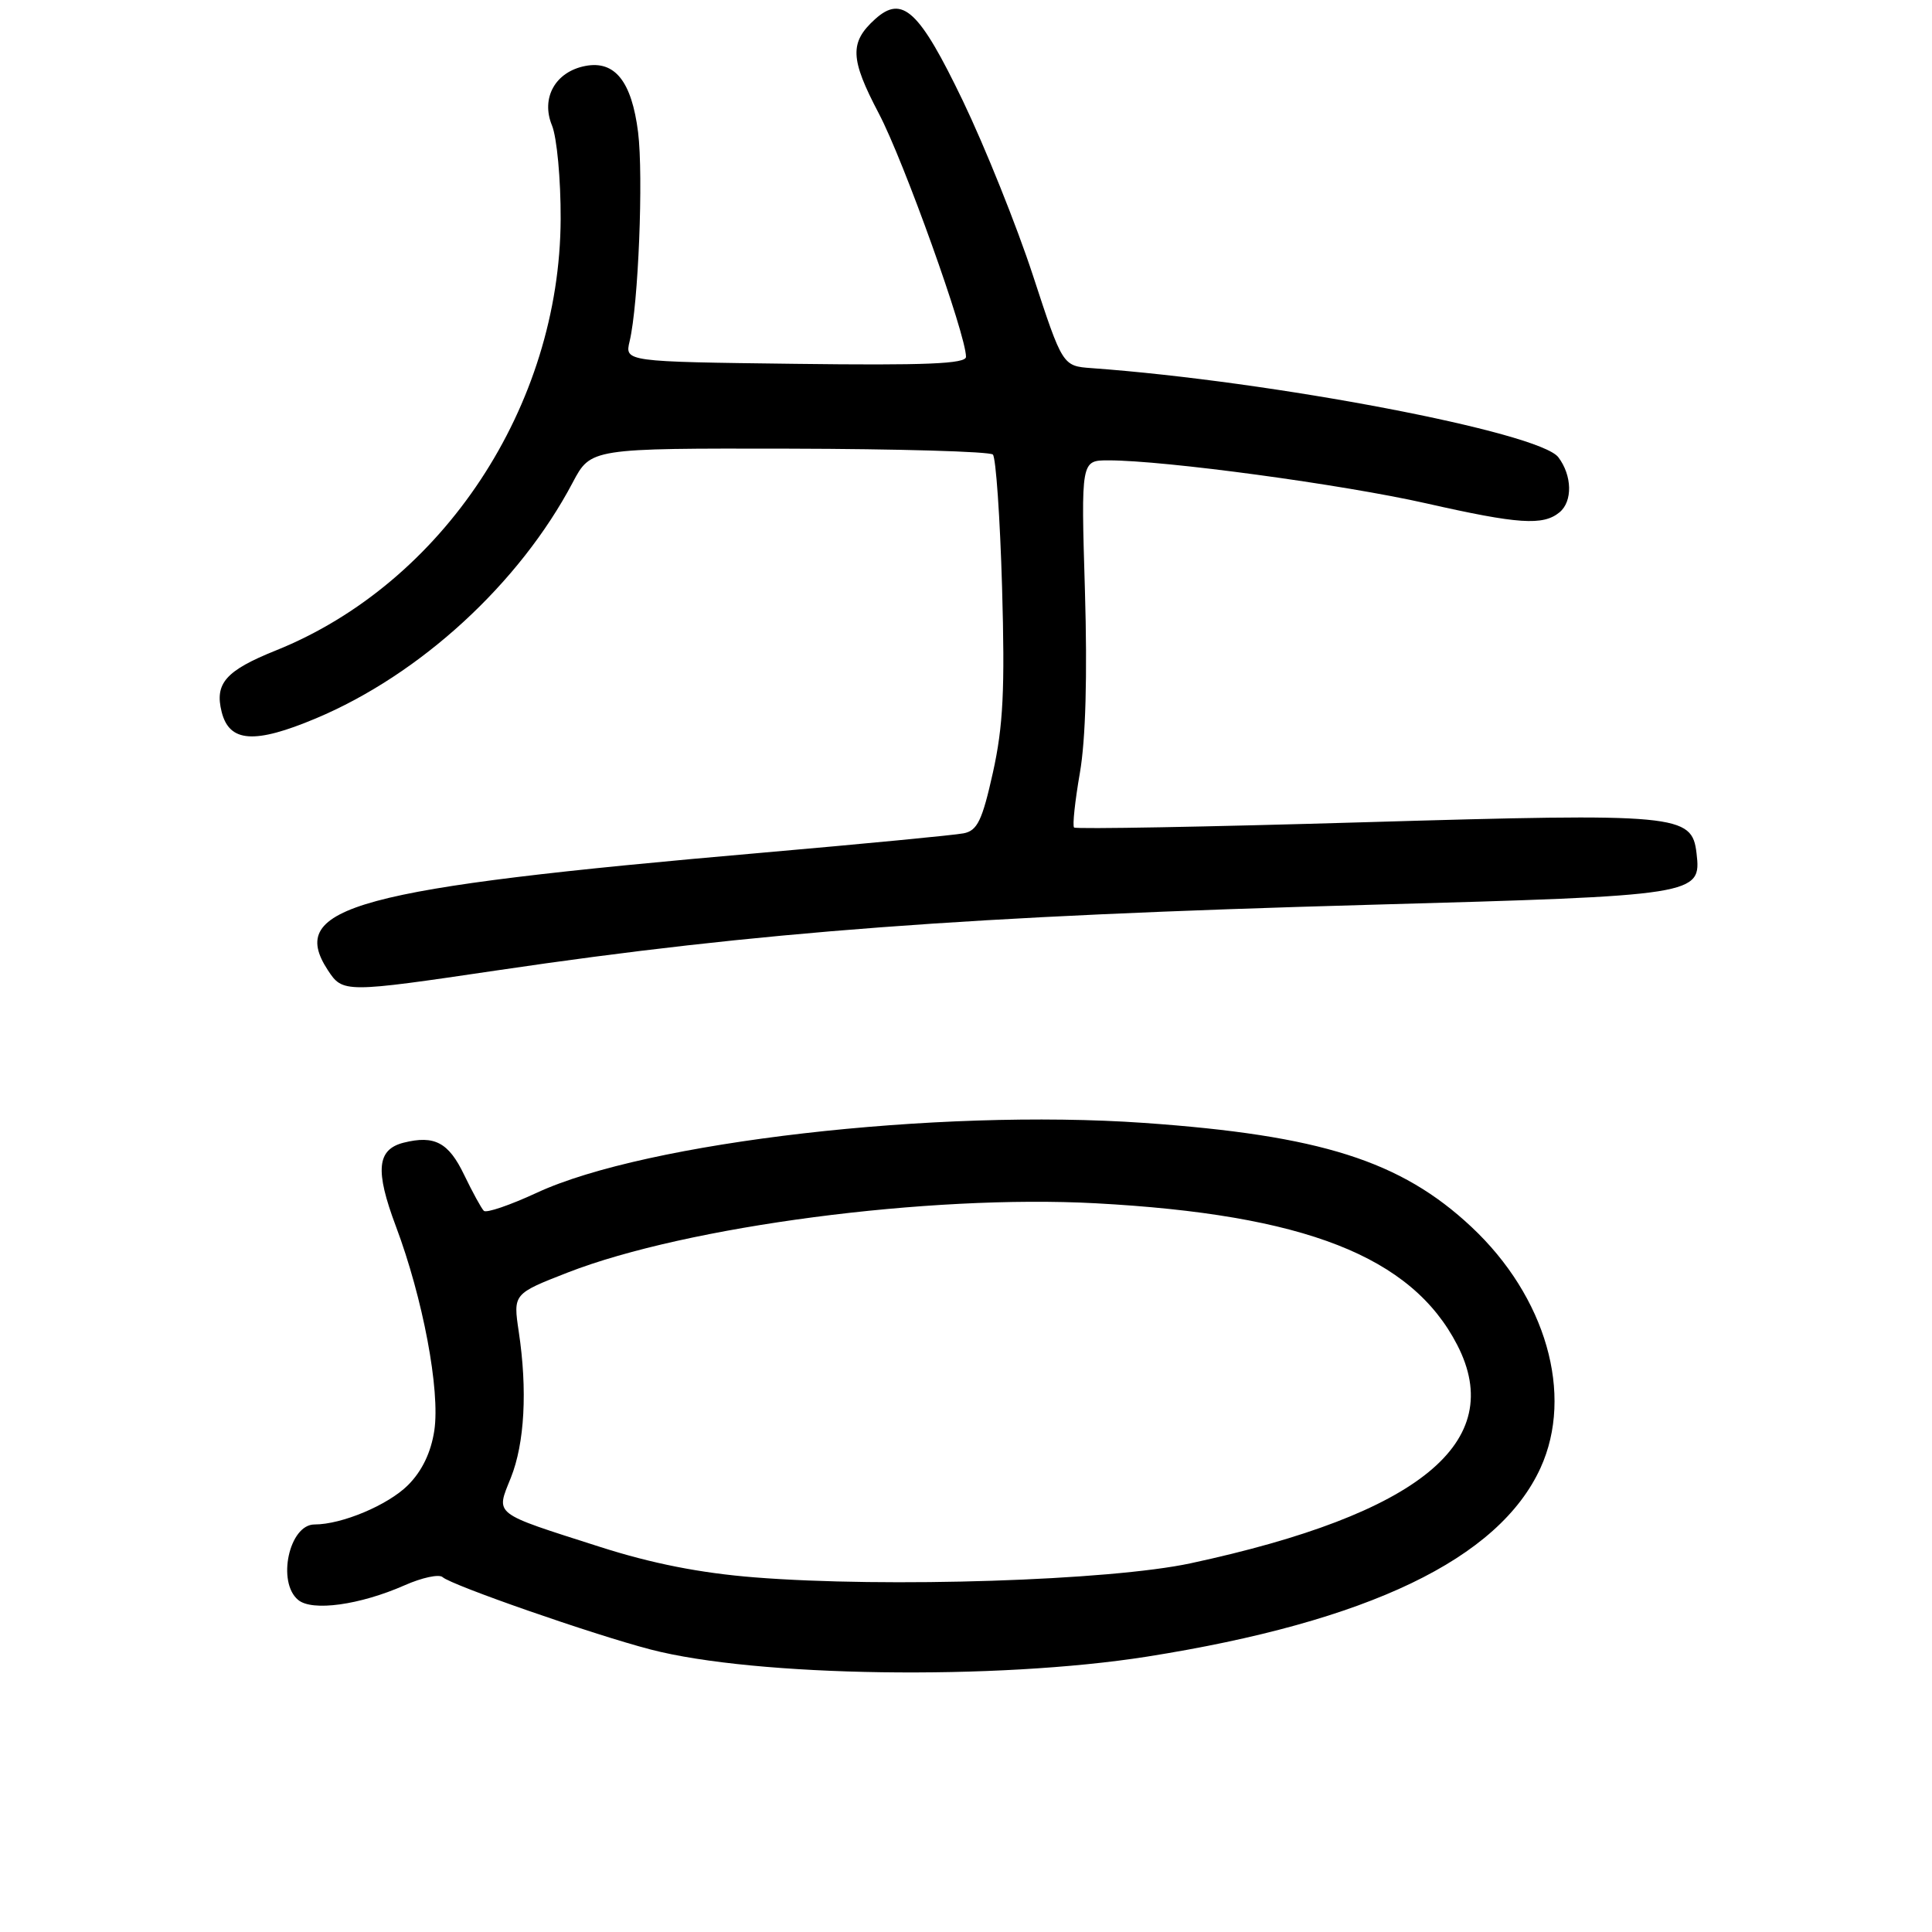 <?xml version="1.0" encoding="UTF-8" standalone="no"?>
<!DOCTYPE svg PUBLIC "-//W3C//DTD SVG 1.1//EN" "http://www.w3.org/Graphics/SVG/1.1/DTD/svg11.dtd" >
<svg xmlns="http://www.w3.org/2000/svg" xmlns:xlink="http://www.w3.org/1999/xlink" version="1.1" viewBox="0 0 256 256">
 <g >
 <path fill="currentColor"
d=" M 152.00 219.51 C 181.32 214.87 198.61 206.58 204.13 194.50 C 208.57 184.77 204.85 171.81 194.95 162.55 C 185.61 153.81 174.95 150.43 151.57 148.79 C 124.14 146.87 85.60 151.31 71.10 158.06 C 67.58 159.69 64.43 160.77 64.11 160.44 C 63.78 160.11 62.61 157.97 61.50 155.67 C 59.44 151.38 57.58 150.39 53.49 151.41 C 49.94 152.31 49.68 155.09 52.45 162.47 C 56.04 172.01 58.34 184.23 57.55 189.55 C 57.11 192.46 55.92 194.93 54.06 196.79 C 51.41 199.43 45.31 202.00 41.67 202.00 C 38.32 202.00 36.66 209.65 39.51 212.00 C 41.36 213.55 47.69 212.67 53.61 210.06 C 55.91 209.04 58.18 208.55 58.65 208.98 C 59.83 210.05 78.51 216.56 86.18 218.56 C 100.14 222.20 132.01 222.66 152.00 219.51 Z  M 66.00 128.56 C 100.44 123.47 128.33 121.37 181.50 119.89 C 225.01 118.68 225.45 118.61 224.80 113.06 C 224.19 107.89 222.50 107.73 180.81 108.95 C 159.87 109.57 142.55 109.88 142.32 109.65 C 142.09 109.42 142.44 106.16 143.09 102.41 C 143.86 97.99 144.09 89.49 143.76 78.29 C 143.24 61.00 143.24 61.00 146.87 61.00 C 154.35 61.00 177.90 64.19 189.00 66.70 C 201.20 69.46 204.47 69.68 206.65 67.88 C 208.40 66.43 208.32 63.01 206.49 60.59 C 203.98 57.27 168.64 50.52 144.65 48.78 C 140.80 48.50 140.80 48.50 136.87 36.50 C 134.71 29.90 130.52 19.48 127.58 13.35 C 121.81 1.36 119.57 -0.73 115.95 2.54 C 112.55 5.62 112.63 7.78 116.45 15.04 C 119.76 21.33 128.00 44.34 128.00 47.28 C 128.00 48.21 122.68 48.43 105.39 48.21 C 82.78 47.93 82.78 47.93 83.43 45.21 C 84.59 40.36 85.27 23.36 84.55 17.52 C 83.70 10.79 81.48 7.99 77.56 8.74 C 73.59 9.50 71.64 12.98 73.14 16.62 C 73.79 18.20 74.31 23.77 74.29 29.00 C 74.20 53.80 58.71 77.28 36.55 86.19 C 29.91 88.86 28.42 90.55 29.37 94.33 C 30.39 98.38 33.72 98.61 41.86 95.19 C 55.69 89.38 68.84 77.30 75.89 63.93 C 78.29 59.40 78.29 59.40 104.56 59.45 C 119.00 59.48 131.16 59.83 131.56 60.23 C 131.96 60.63 132.51 68.55 132.78 77.83 C 133.17 91.40 132.93 96.19 131.57 102.35 C 130.15 108.73 129.50 110.07 127.68 110.42 C 126.48 110.66 114.47 111.81 101.00 112.99 C 47.02 117.69 37.94 120.15 43.44 128.55 C 45.42 131.57 45.64 131.57 66.00 128.56 Z  M 100.00 209.01 C 92.79 208.44 86.36 207.17 79.50 204.97 C 65.15 200.38 65.69 200.80 67.69 195.81 C 69.52 191.24 69.90 184.19 68.74 176.47 C 67.99 171.44 67.99 171.44 75.24 168.61 C 91.02 162.47 123.13 158.26 145.17 159.44 C 172.88 160.93 187.04 166.47 193.09 178.21 C 199.73 191.09 188.09 200.62 157.78 207.14 C 147.06 209.44 117.51 210.40 100.00 209.01 Z "/>
</g>
</svg>
